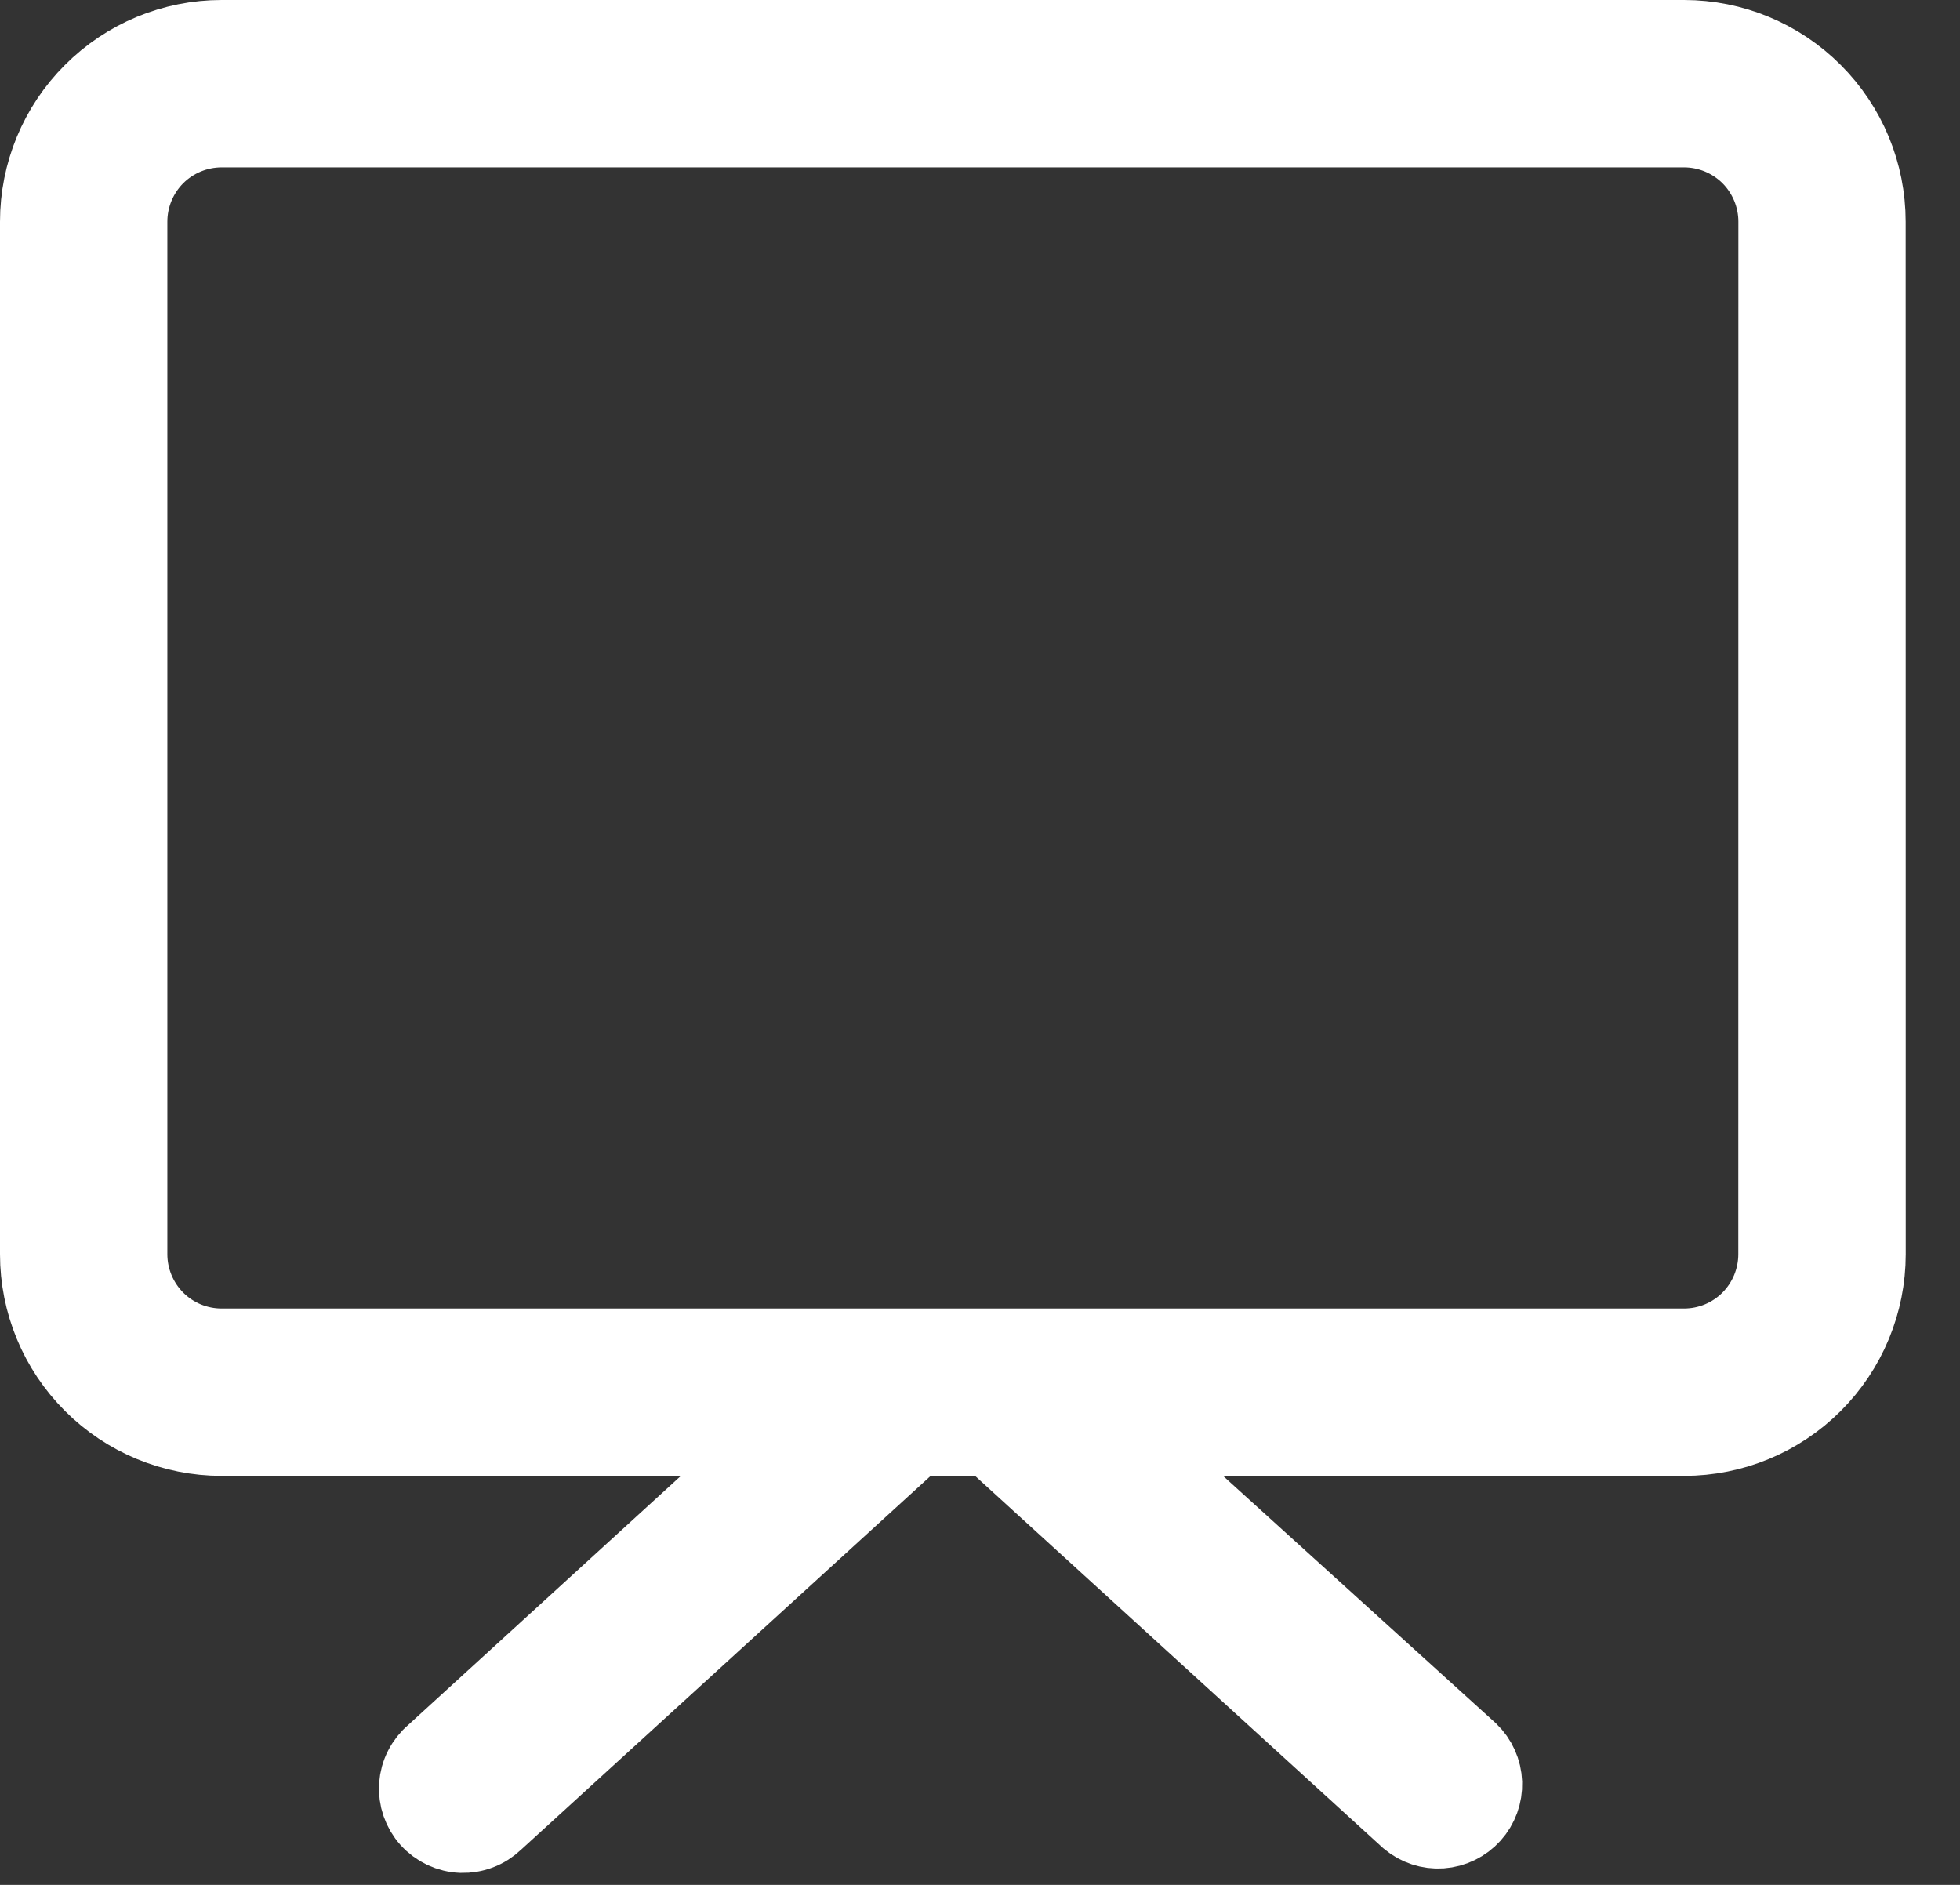 <svg width="26" height="25" viewBox="0 0 26 25" fill="none" xmlns="http://www.w3.org/2000/svg">
<rect x="0" y="0" width="26" height="25" fill="#333333" stroke="none"/>
<path d="M24.779 2.94C24.779 2.293 24.522 1.672 24.064 1.215C23.607 0.757 22.986 0.5 22.339 0.5H2.94C2.293 0.5 1.672 0.757 1.215 1.215C0.757 1.672 0.5 2.293 0.5 2.94V16.635C0.5 17.282 0.757 17.903 1.215 18.36C1.672 18.818 2.293 19.075 2.94 19.075H10.321L5.746 23.254C5.683 23.307 5.631 23.373 5.594 23.446C5.556 23.52 5.534 23.6 5.528 23.683C5.523 23.765 5.534 23.848 5.561 23.926C5.588 24.004 5.63 24.076 5.685 24.137C5.741 24.199 5.808 24.248 5.882 24.283C5.957 24.318 6.038 24.338 6.121 24.341C6.203 24.343 6.286 24.33 6.363 24.3C6.44 24.271 6.51 24.226 6.57 24.169L12.152 19.075H13.128L18.679 24.138C18.801 24.241 18.959 24.293 19.118 24.282C19.278 24.271 19.427 24.198 19.534 24.079C19.641 23.96 19.697 23.805 19.692 23.645C19.686 23.485 19.618 23.334 19.503 23.223L14.928 19.075H22.34C22.987 19.075 23.608 18.818 24.065 18.36C24.523 17.903 24.78 17.282 24.78 16.635L24.779 2.94ZM23.559 16.635C23.559 16.959 23.43 17.269 23.202 17.498C22.973 17.727 22.663 17.855 22.339 17.855H2.94C2.616 17.855 2.306 17.727 2.077 17.498C1.849 17.269 1.72 16.959 1.72 16.635V2.94C1.72 2.616 1.849 2.306 2.077 2.077C2.306 1.849 2.616 1.72 2.94 1.72H22.34C22.664 1.72 22.974 1.849 23.203 2.077C23.431 2.306 23.56 2.616 23.56 2.94L23.559 16.635Z" fill="white" stroke="white"/>
</svg>
